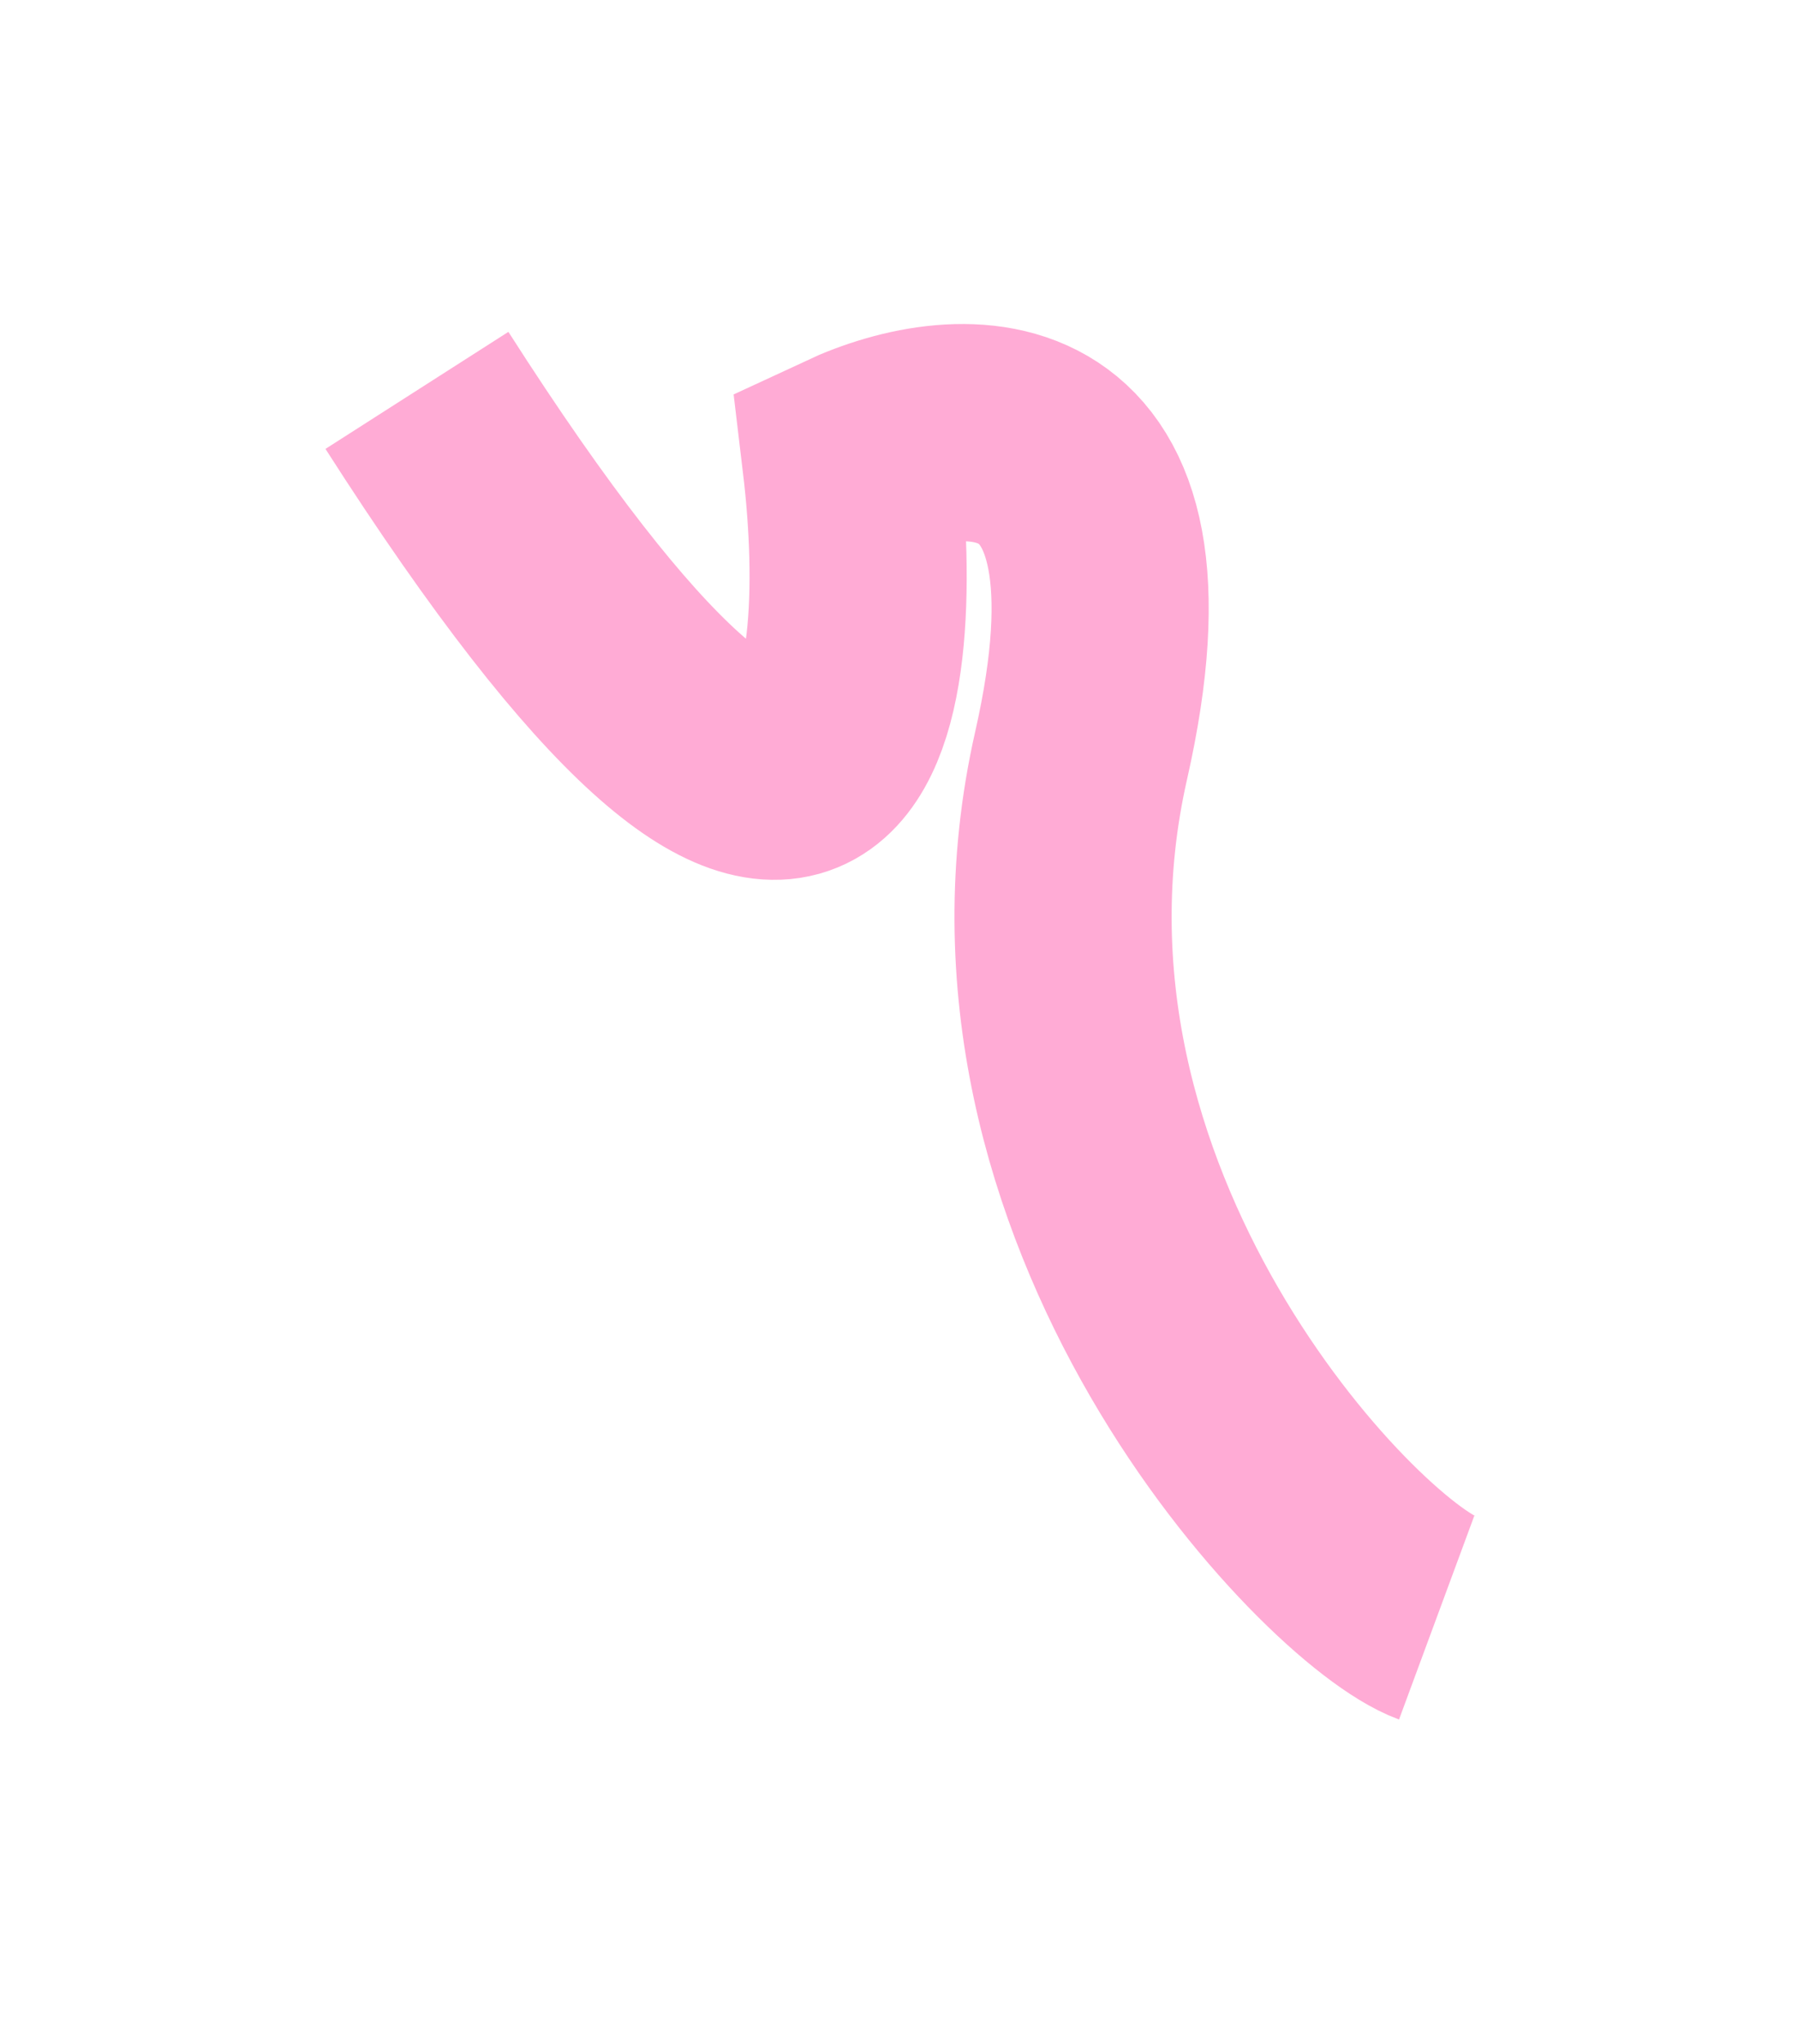 <svg width="828" height="941" viewBox="0 0 828 941" fill="none" xmlns="http://www.w3.org/2000/svg">
<g filter="url(#filter0_f_351_6)">
<path d="M192.001 179.71C384.79 481.153 405.522 326.576 391.789 211.606C442.84 187.826 535.524 181.784 497.856 347.861C450.77 555.457 617.247 728.276 661.6 744.669" stroke="#FFABD5" stroke-width="100"/>
</g>
<defs>
<filter id="filter0_f_351_6" x="0.711" y="0.366" width="827.289" height="939.931" filterUnits="userSpaceOnUse" color-interpolation-filters="sRGB">
<feFlood flood-opacity="0" result="BackgroundImageFix"/>
<feBlend mode="normal" in="SourceGraphic" in2="BackgroundImageFix" result="shape"/>
<feGaussianBlur stdDeviation="74.5" result="effect1_foregroundBlur_351_6"/>
</filter>
</defs>
</svg>
